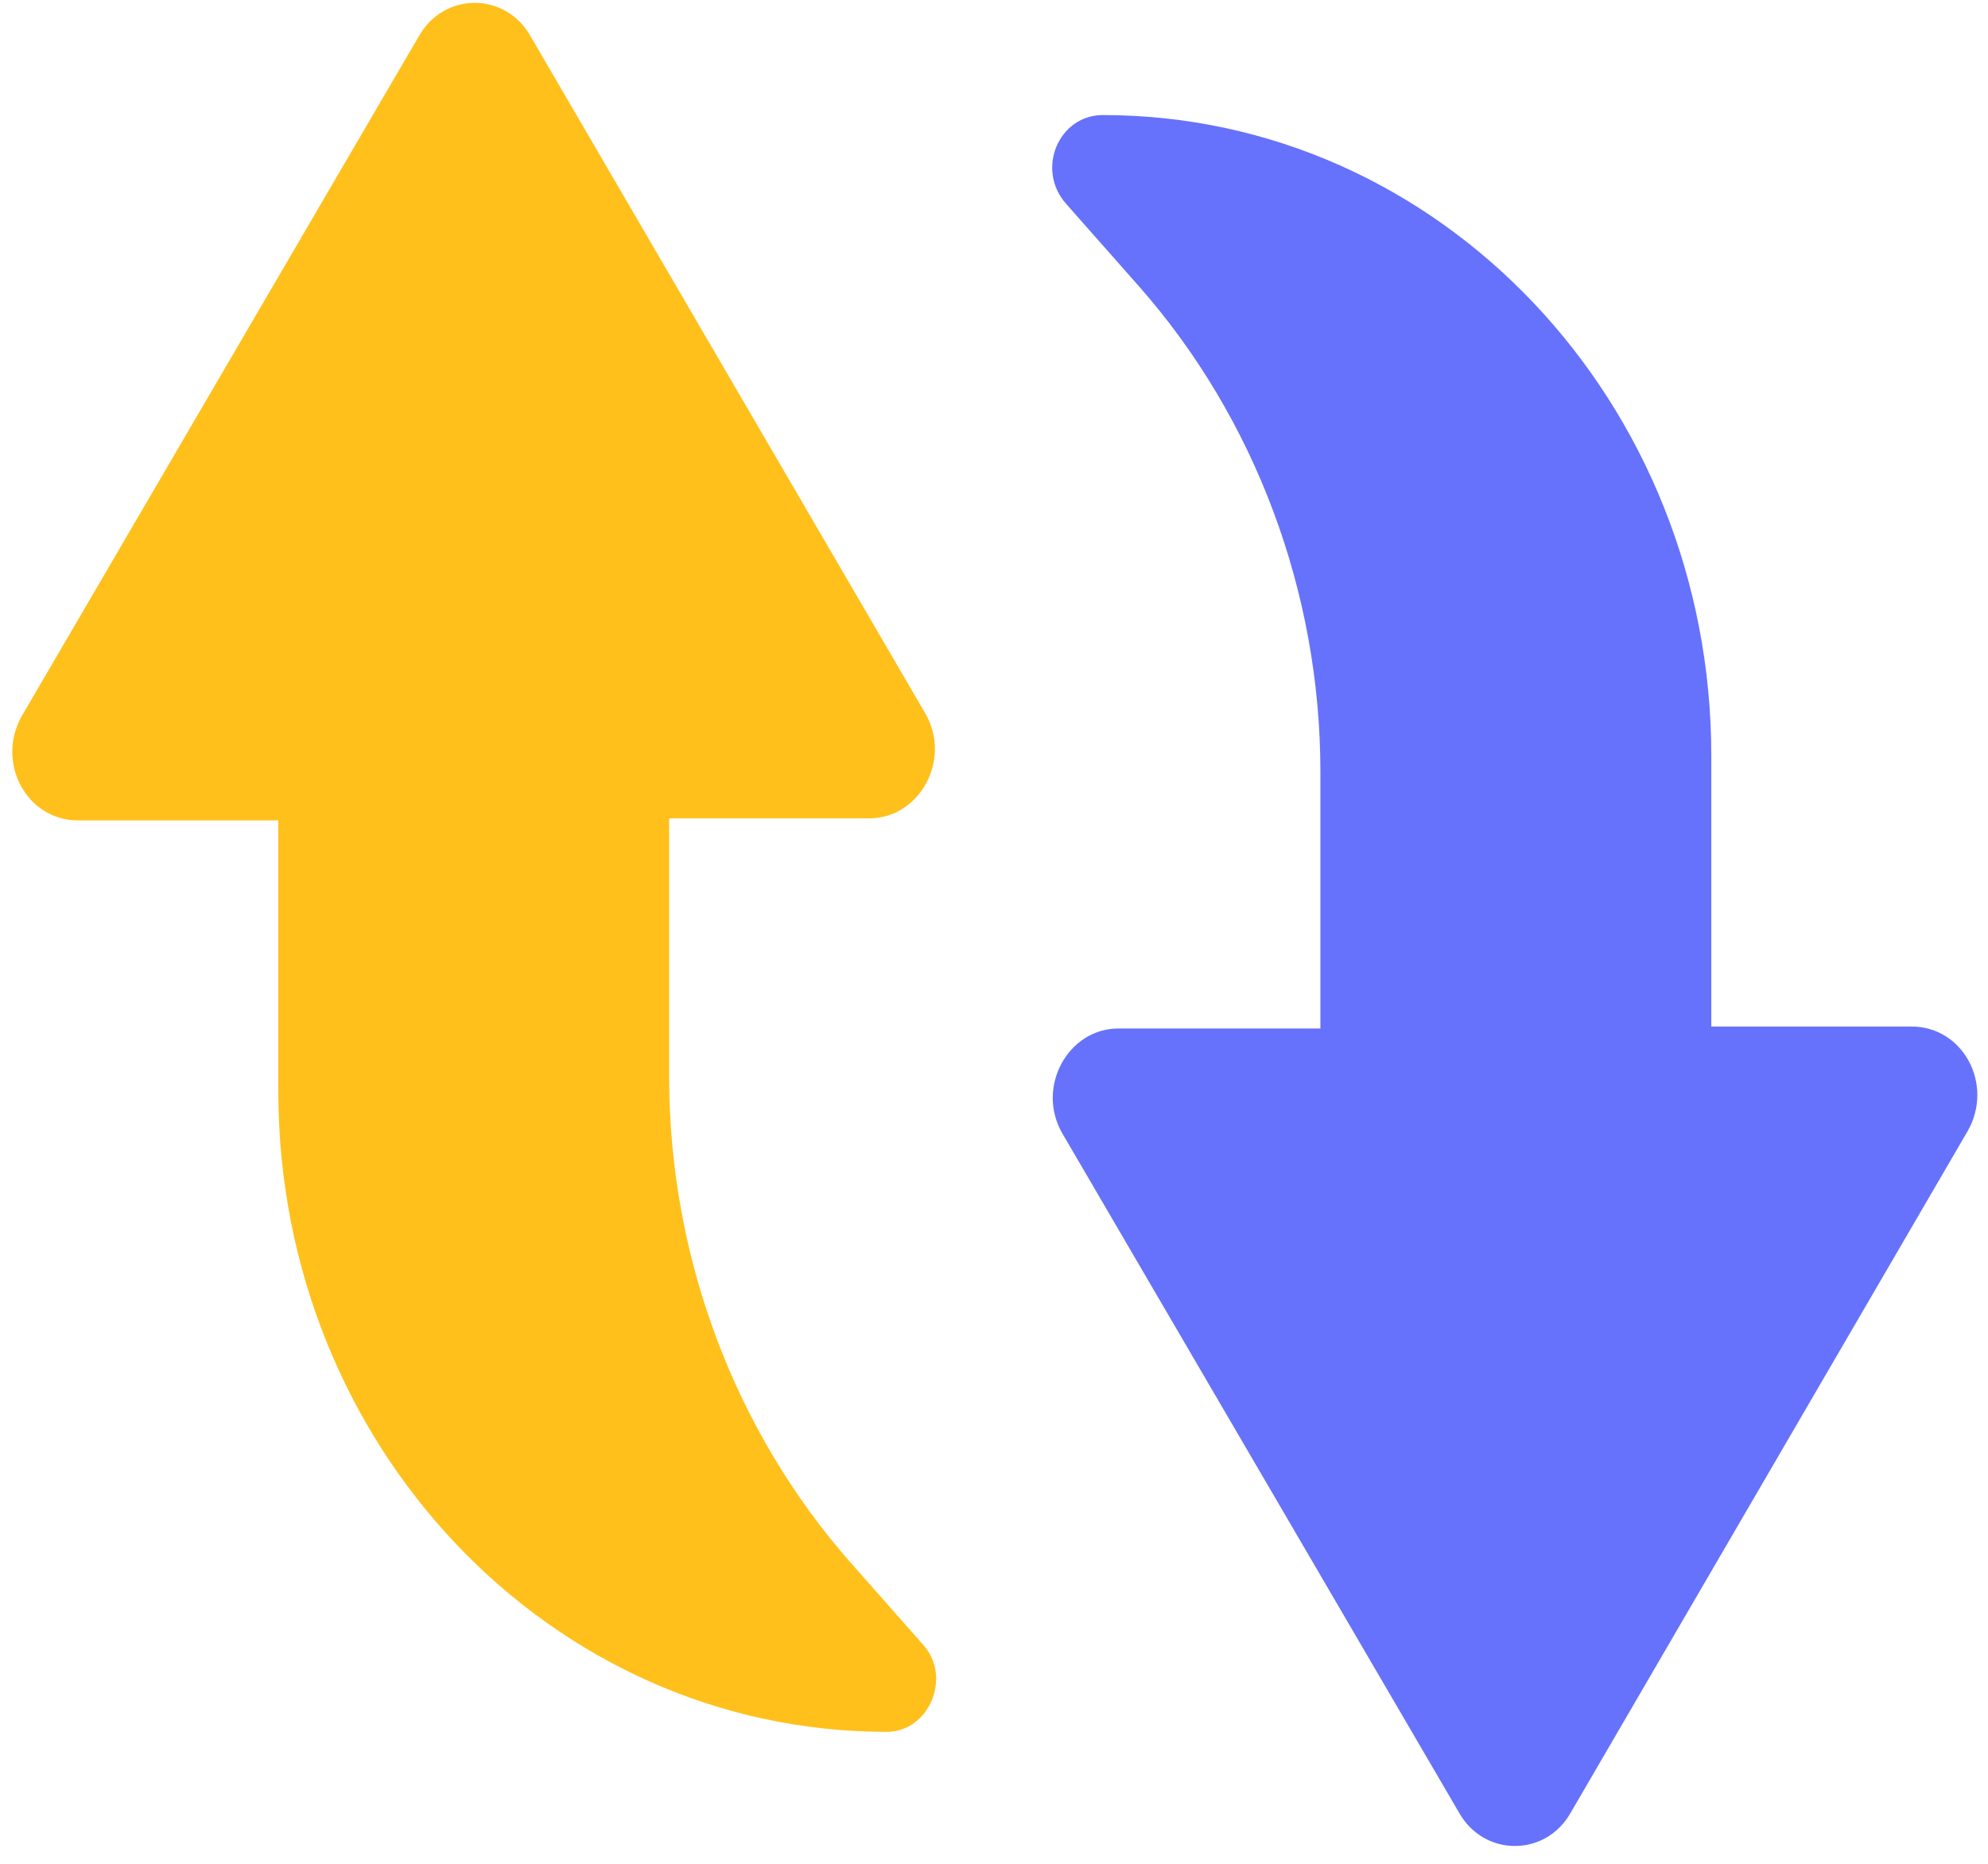 <svg width="32" height="30" viewBox="0 0 32 30" fill="none" xmlns="http://www.w3.org/2000/svg">
<path d="M6.742 0.583L0.358 11.513C-0.076 12.261 0.42 13.205 1.257 13.205H4.48V17.564C4.48 23.256 8.85 27.876 14.273 27.876C14.955 27.876 15.327 26.997 14.862 26.477L13.684 25.143C11.825 23.029 10.771 20.231 10.771 17.336V13.172H13.994C14.8 13.172 15.327 12.229 14.893 11.481L8.54 0.583C8.137 -0.133 7.145 -0.133 6.742 0.583Z" fill="#FFC01C"/>
<path d="M17.163 3.283L18.341 4.617C20.201 6.731 21.254 9.529 21.254 12.424V16.555H18C17.194 16.555 16.668 17.499 17.102 18.247L23.486 29.177C23.889 29.892 24.88 29.892 25.283 29.177L31.668 18.214C32.102 17.466 31.606 16.523 30.769 16.523H27.546V12.164C27.546 6.471 23.176 1.852 17.752 1.852C17.04 1.852 16.668 2.73 17.163 3.283Z" fill="#6672FB"/>
</svg>
